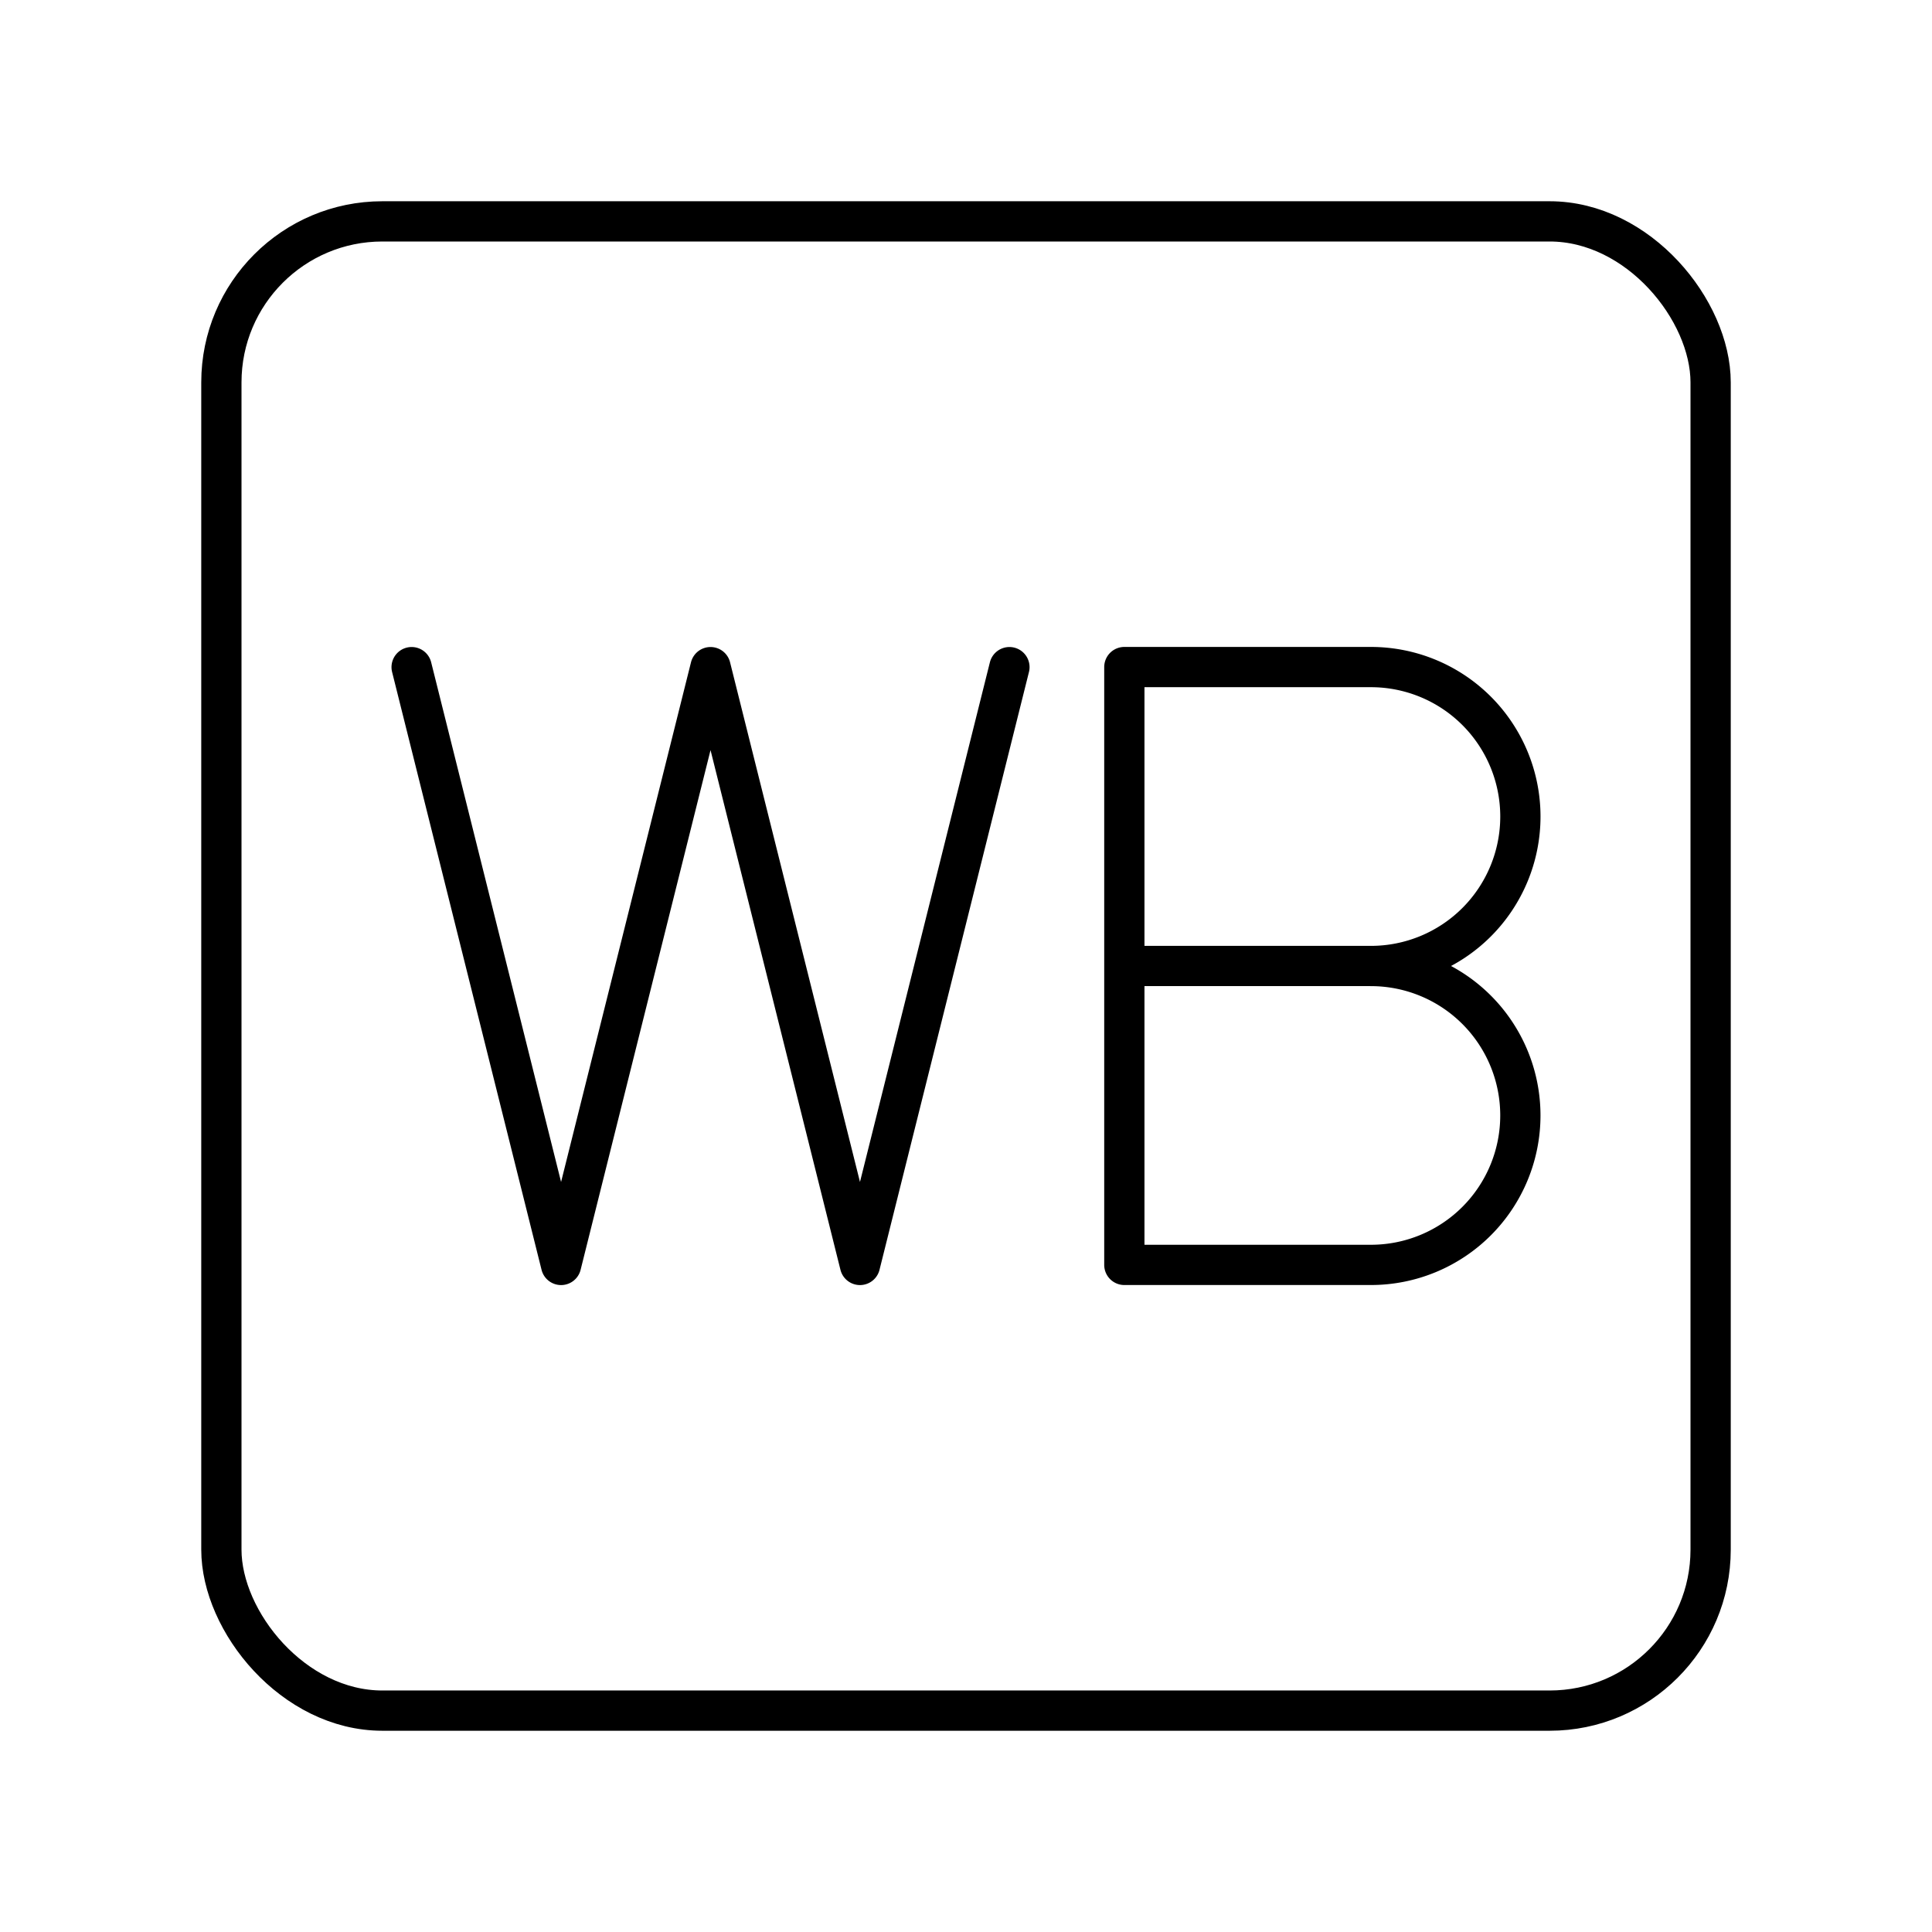 <svg xmlns="http://www.w3.org/2000/svg" width="1em" height="1em" viewBox="0 0 48 48"><path fill="none" stroke="currentColor" stroke-linecap="round" stroke-linejoin="round" d="M34.06 24a3.713 3.713 0 1 1 0 7.426h-6.126V16.573h6.126a3.713 3.713 0 1 1 0 7.427m0-.001h-6.126m-2.855-7.424l-3.713 14.852l-3.713-14.852l-3.713 14.852l-3.713-14.852"/><rect width="37" height="37" x="5.5" y="5.5" fill="none" stroke="currentColor" stroke-linecap="round" stroke-linejoin="round" rx="4" ry="4"/></svg>